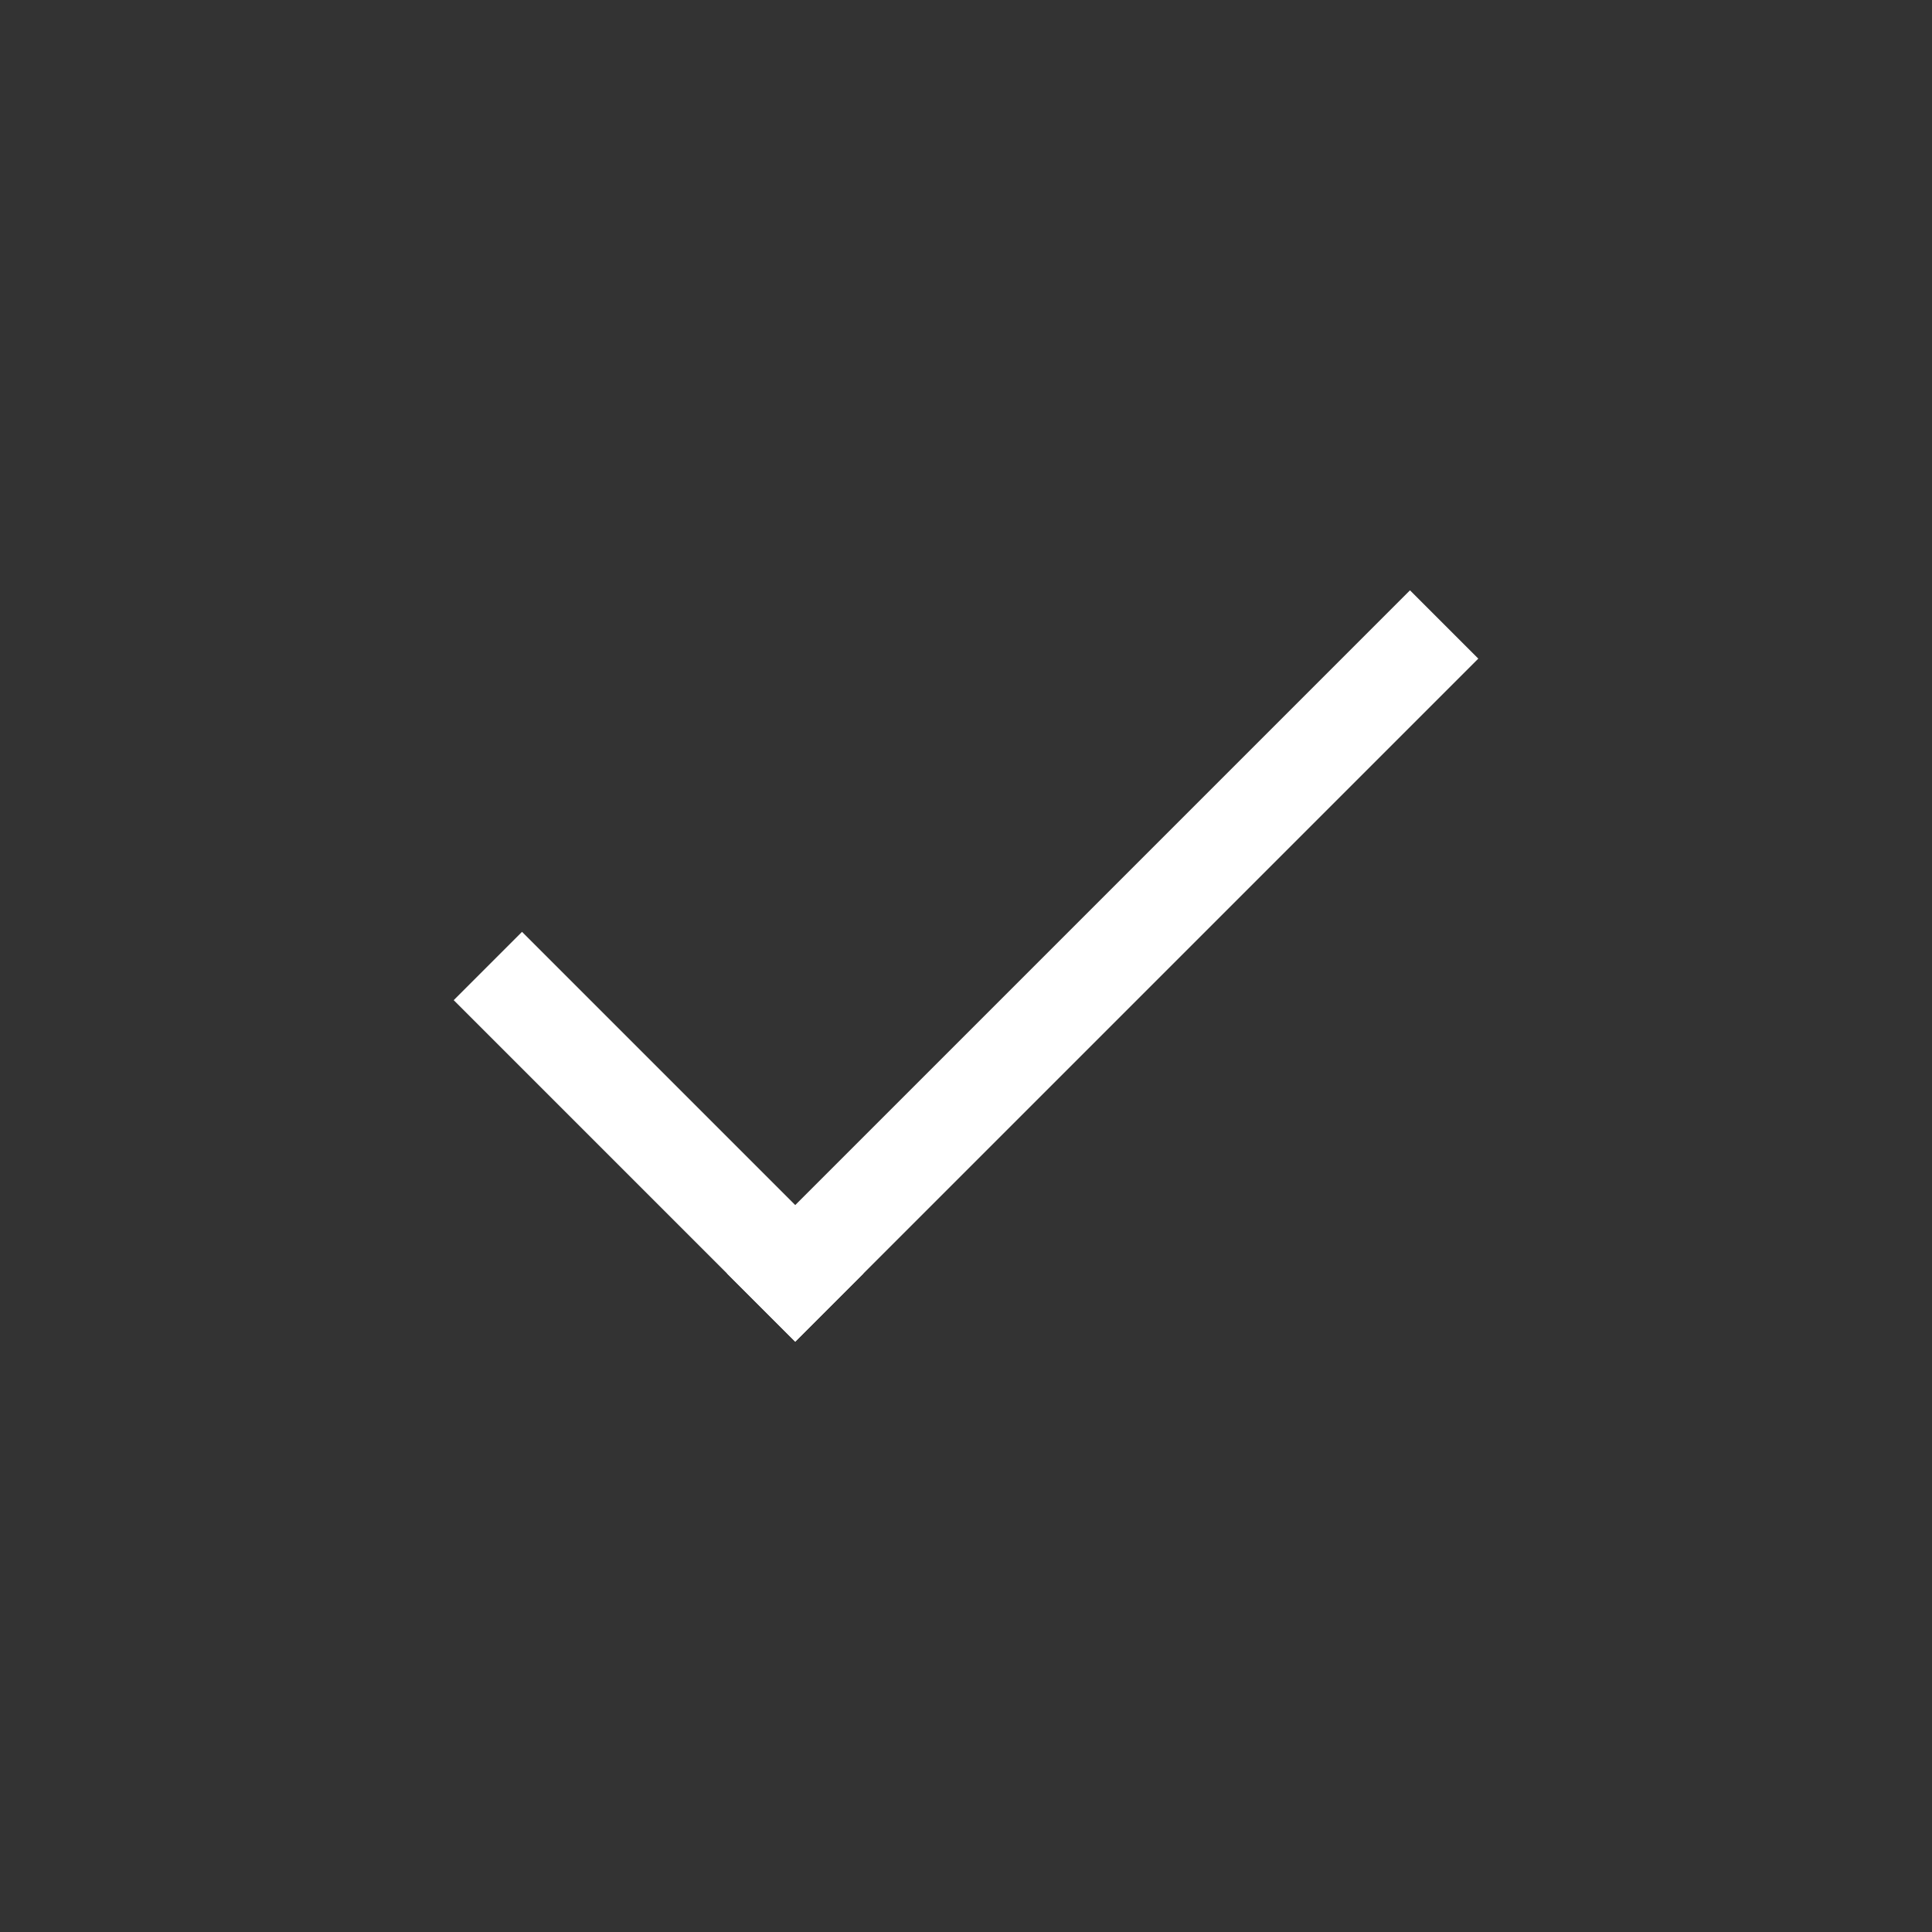 <?xml version="1.0" encoding="UTF-8" standalone="no"?>
<!-- Created with Inkscape (http://www.inkscape.org/) -->

<svg
   width="100mm"
   height="100mm"
   viewBox="0 0 100 100"
   version="1.1"
   id="svg2040"
   xmlns="http://www.w3.org/2000/svg"
   xmlns:svg="http://www.w3.org/2000/svg">
  <rect x="0" y="0" width="100" height="100" fill="#333333" stroke="none"/>
  <defs
     id="defs2037" />
  <g
     id="layer1">
    <rect
       style="fill:#ffffff;stroke-width:0.164"
       id="rect2123"
       width="50"
       height="5"
       x="-20"
       y="73.211"
       transform="rotate(-45)" />
    <rect
       style="fill:#ffffff;stroke-width:0.226"
       id="rect2331"
       width="5"
       height="25"
       x="15"
       y="-78.211"
       transform="rotate(135)" />
  </g>
</svg>
